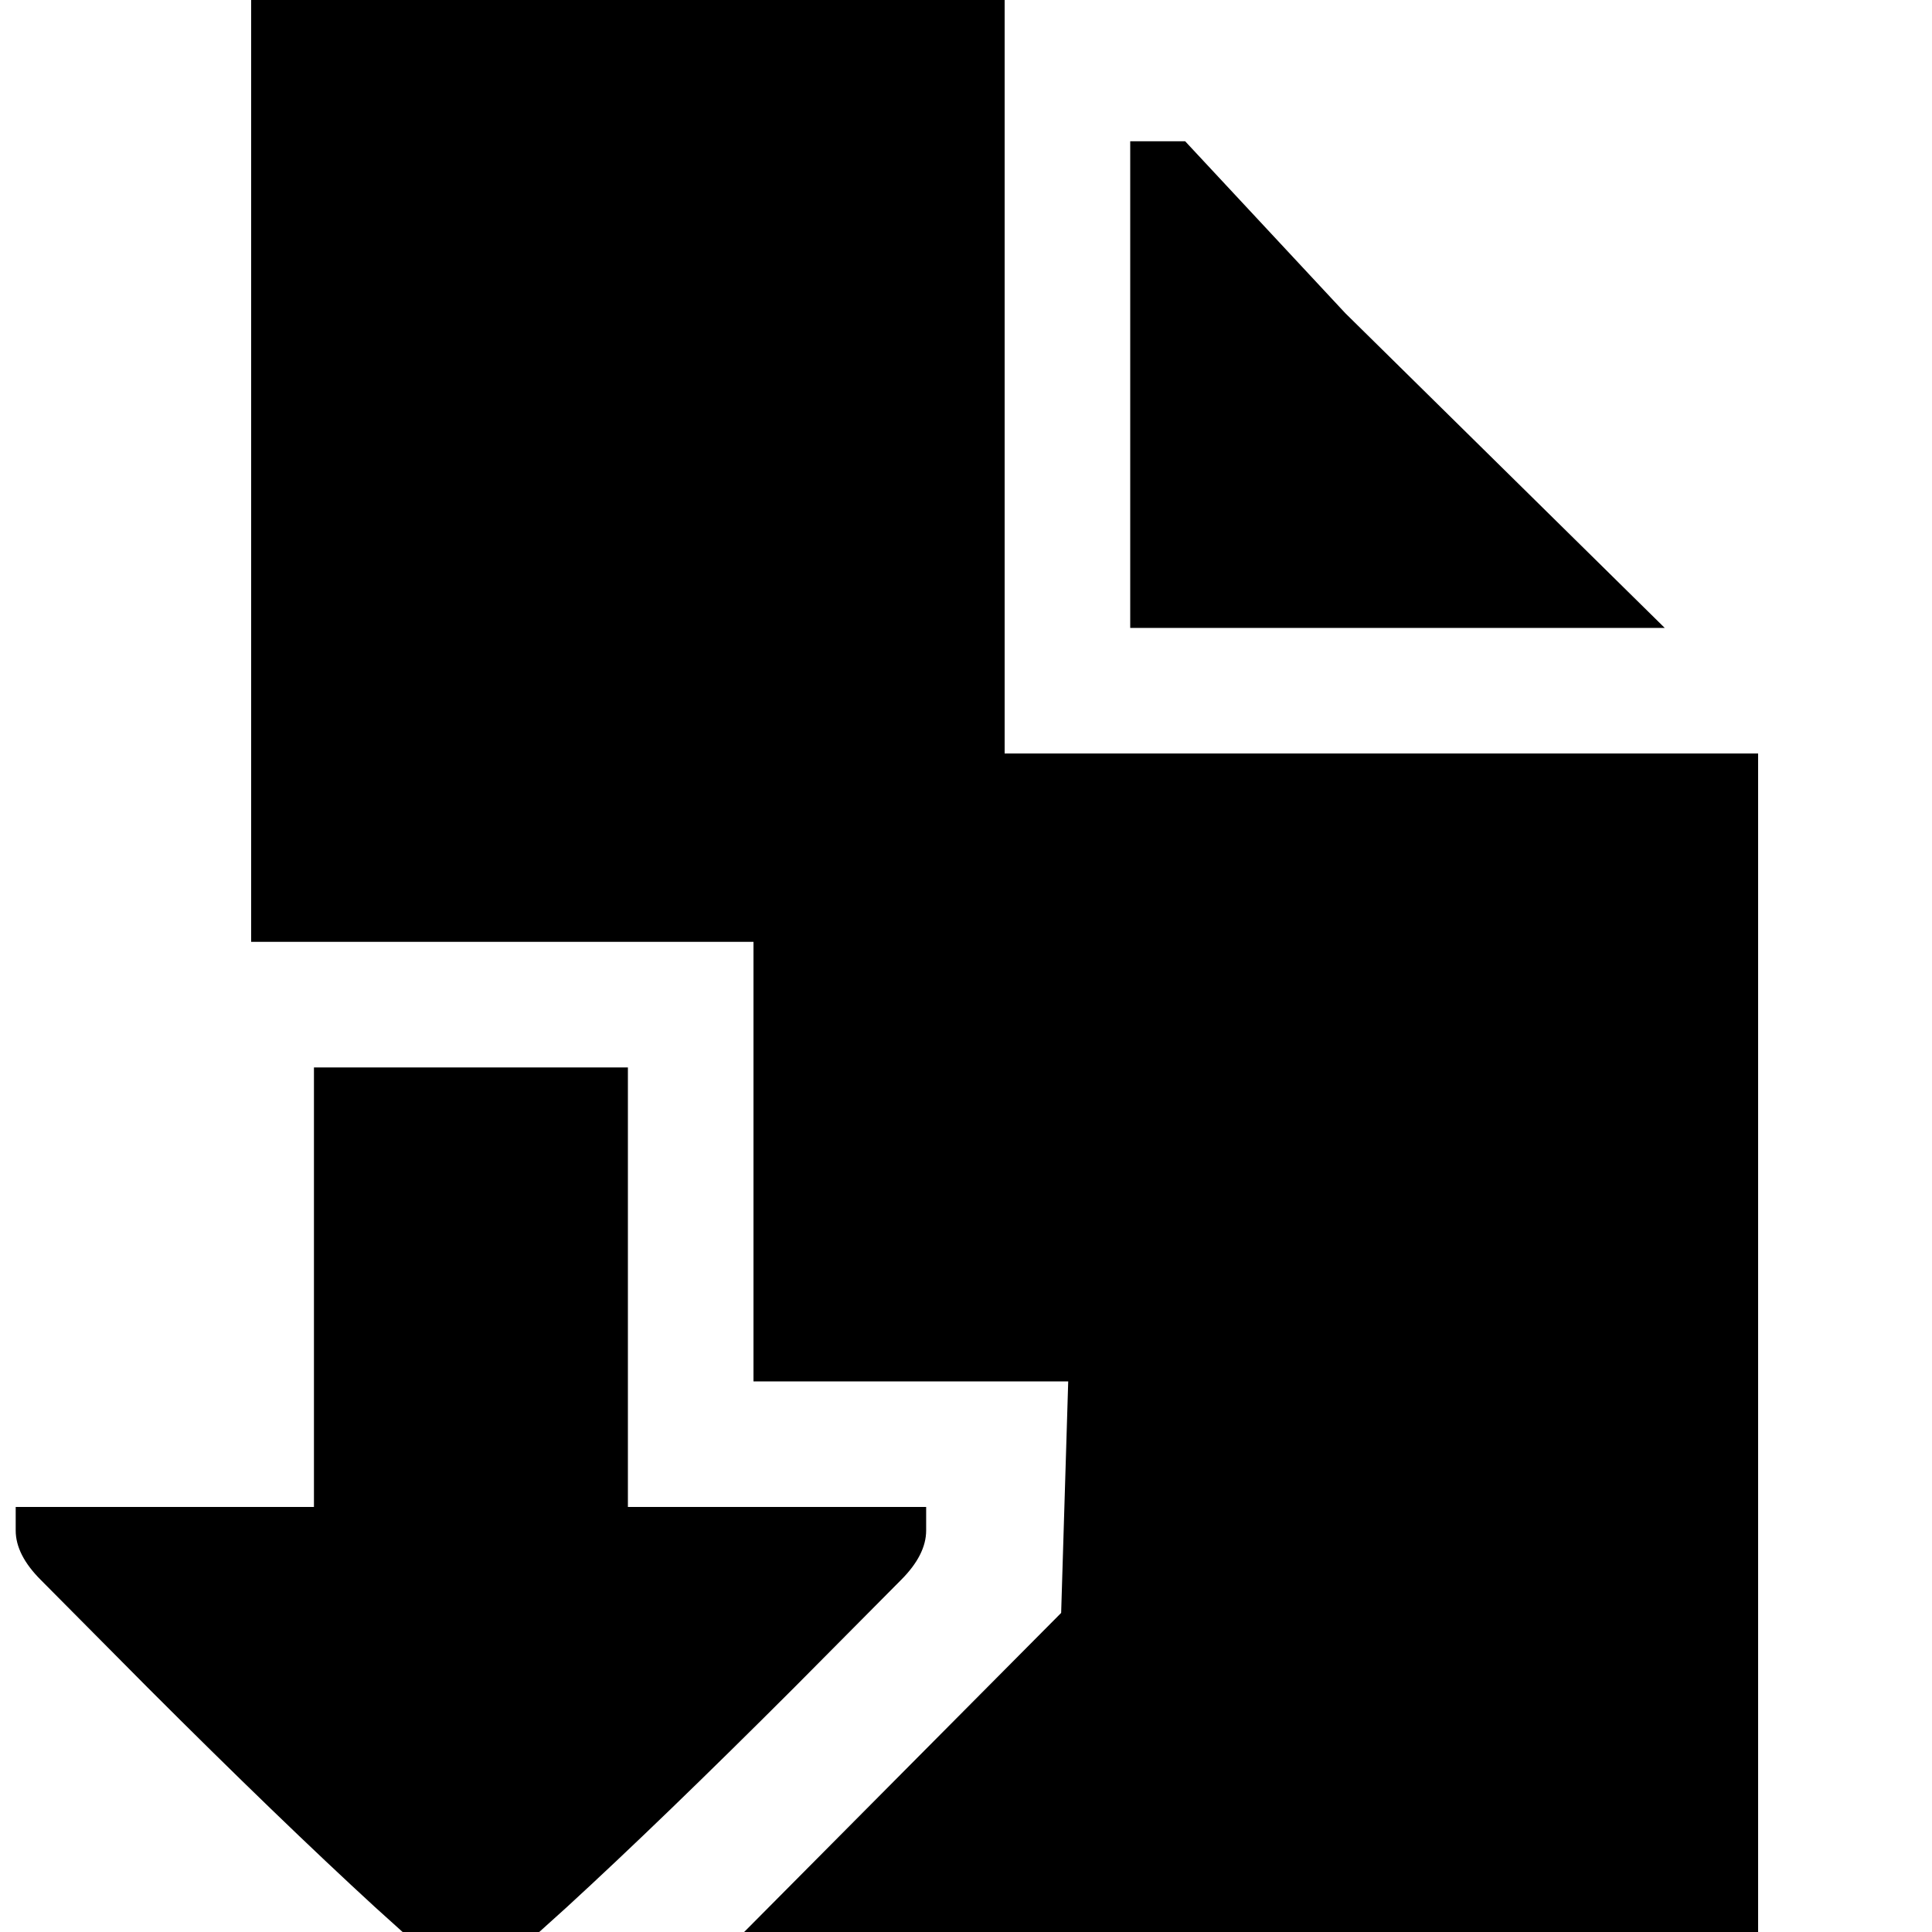 <?xml version="1.0" encoding="utf-8" standalone="no"?><svg width="32" height="32" xmlns="http://www.w3.org/2000/svg"><g transform="scale(0.013,0.013)"><path d="M2240 960l-960 0l0 -960l-960 0l0 1200l640 0l0 560l401 0l-9 295l-456 459l28 46l1316 0l0 -1600M2121 800l-407 -401l-204 -219l-70 0l0 620l681 0M1180 1920l-380 0l0 -560l-400 0l0 560l-380 0l0 30q0 31 32 63l136 137q169 169 290 280l122 110l122 -110q121 -111 290 -280l136 -137q32 -32 32 -63l0 -30" fill="black" /></g></svg>